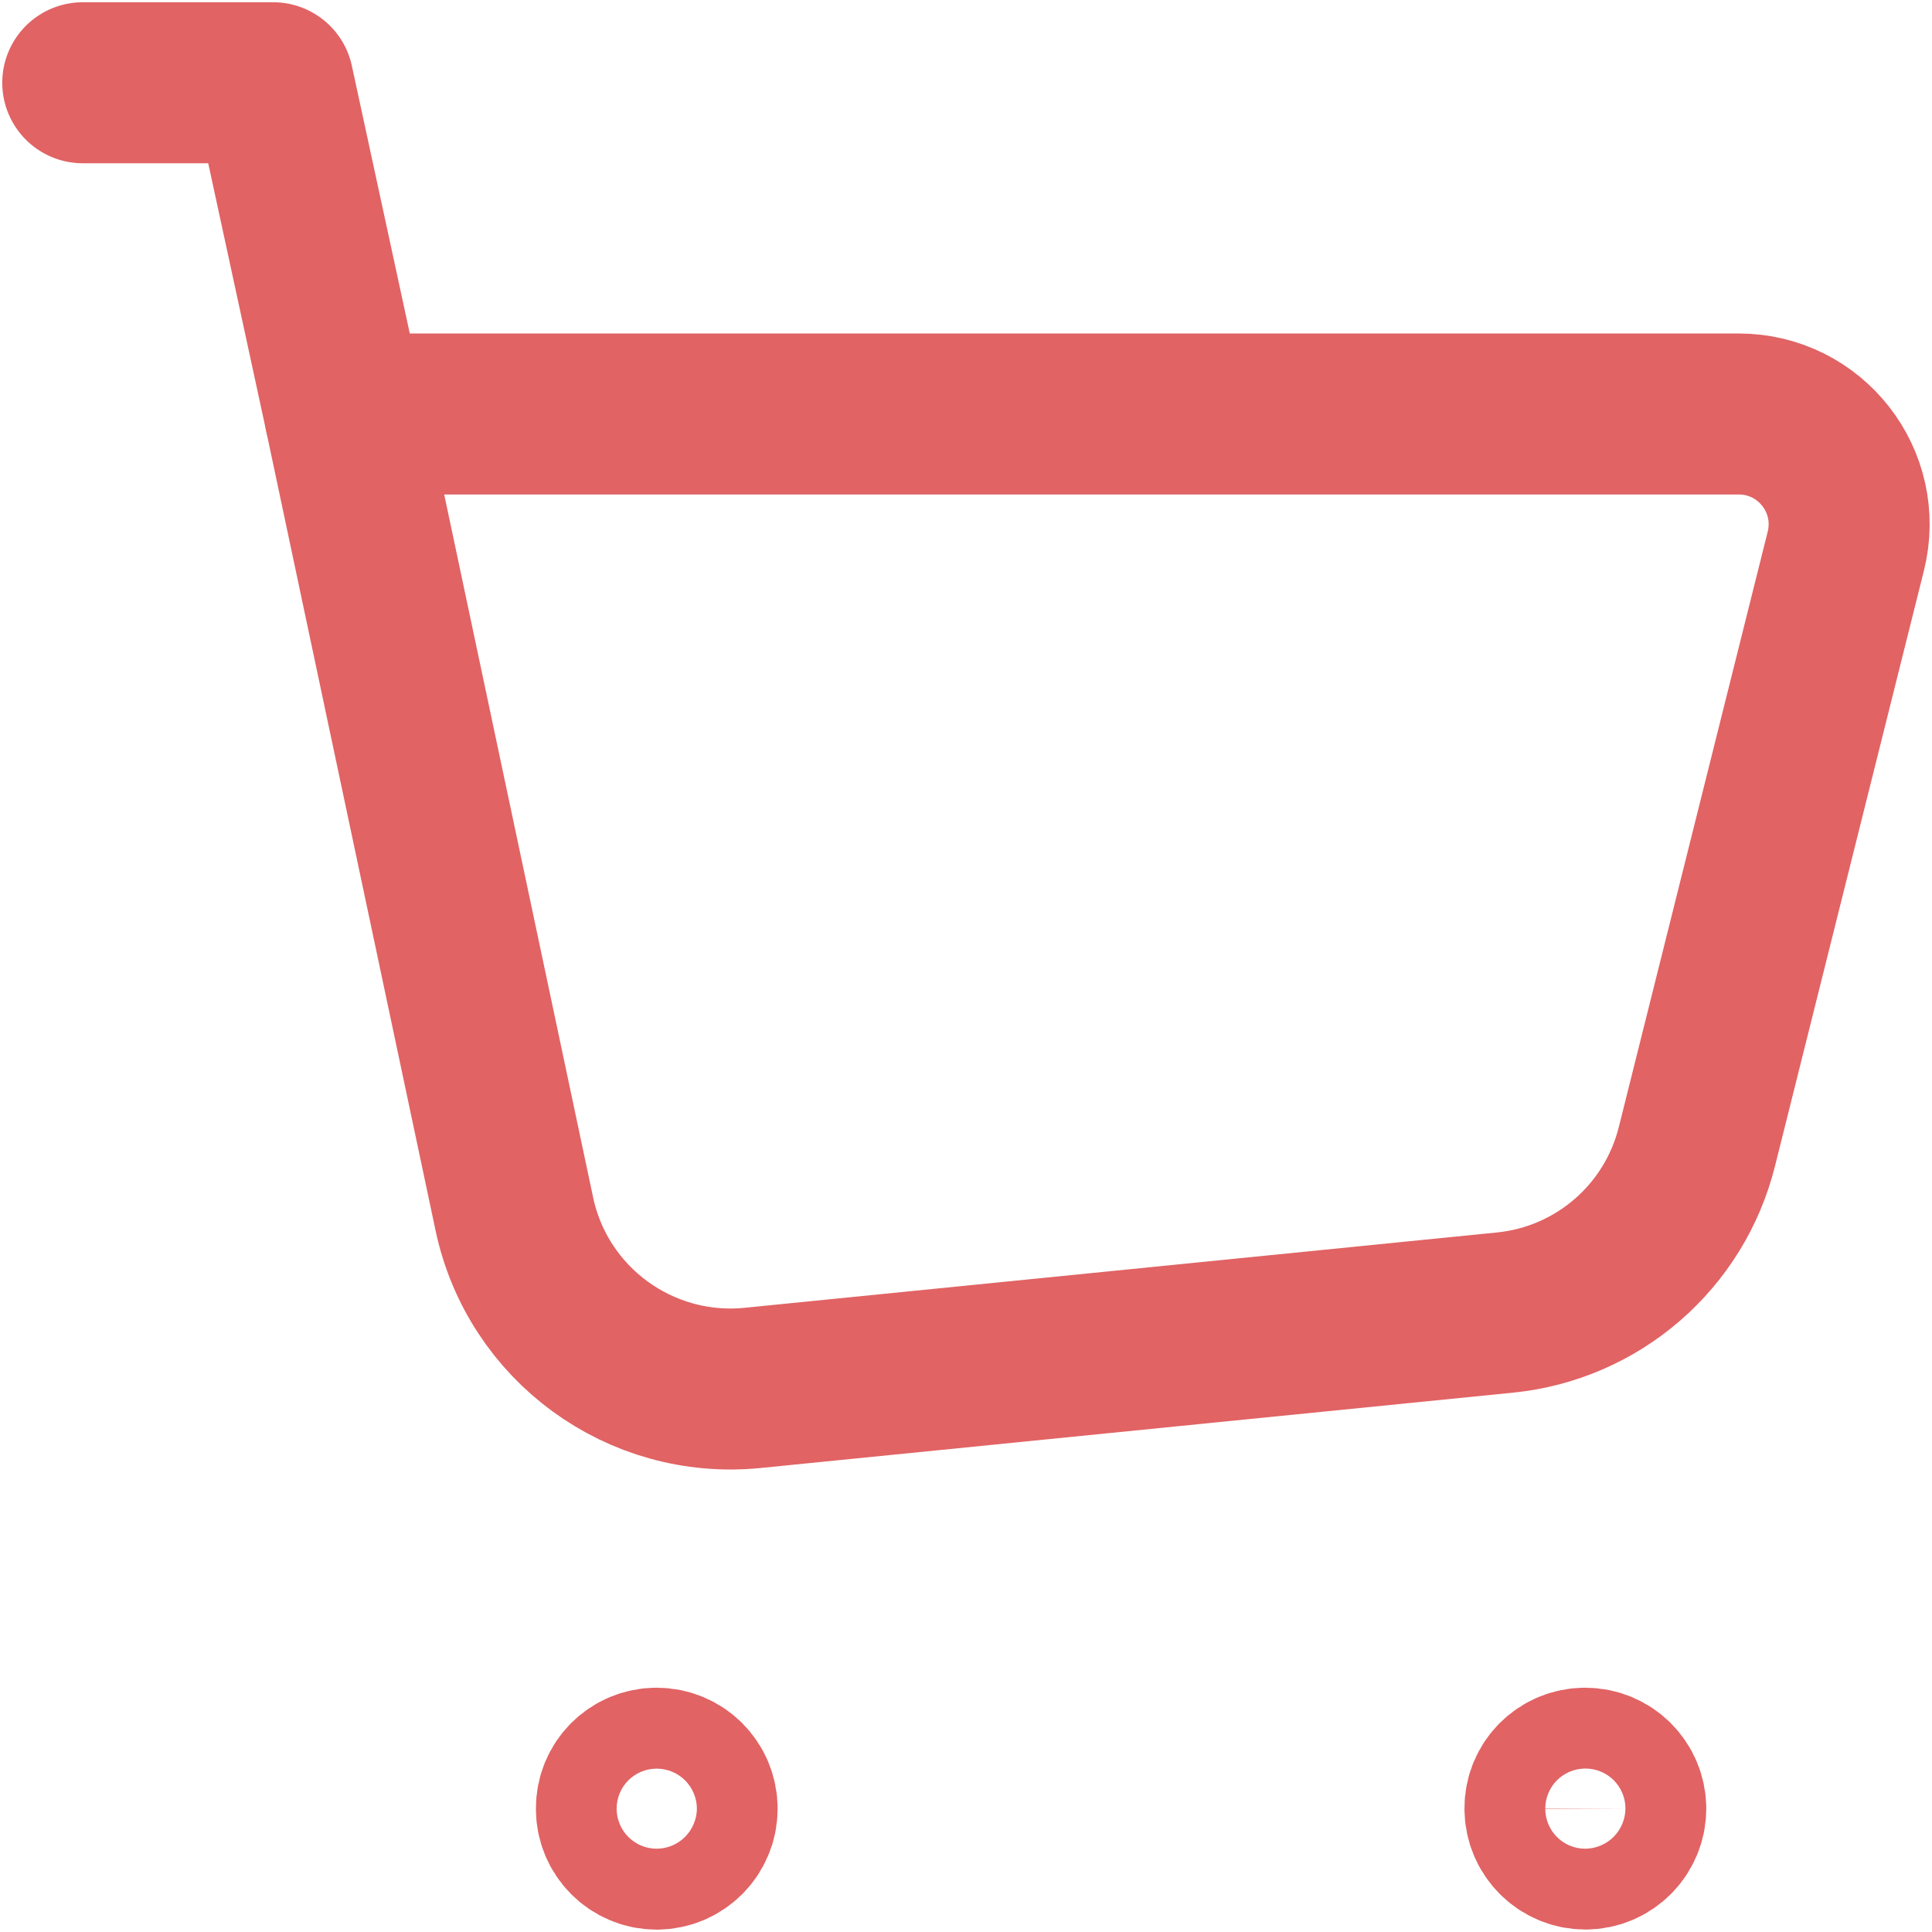 <svg width="18" height="18" viewBox="0 0 18 18" fill="none" xmlns="http://www.w3.org/2000/svg">
<path d="M4.792 11.31L3.213 3.857H16.199C16.869 3.857 17.359 4.485 17.197 5.135L15.81 10.681C15.6 11.524 14.884 12.143 14.02 12.229L7.009 12.931C5.964 13.034 5.009 12.336 4.792 11.31Z" stroke="#E16364" stroke-width="1.5" stroke-linecap="round" stroke-linejoin="round"/>
<path d="M3.213 3.857L2.545 0.771H0.771" stroke="#E16364" stroke-width="1.5" stroke-linecap="round" stroke-linejoin="round"/>
<path d="M14.768 16.474C14.561 16.474 14.392 16.642 14.394 16.85C14.394 17.058 14.563 17.227 14.771 17.227C14.978 17.227 15.147 17.058 15.147 16.85C15.146 16.642 14.977 16.474 14.768 16.474Z" stroke="#E16364" stroke-width="1.5" stroke-linecap="round" stroke-linejoin="round"/>
<path d="M6.117 16.474C5.91 16.474 5.741 16.642 5.743 16.85C5.741 17.059 5.911 17.228 6.118 17.228C6.326 17.228 6.495 17.059 6.495 16.851C6.495 16.642 6.326 16.474 6.117 16.474Z" stroke="#E16364" stroke-width="1.5" stroke-linecap="round" stroke-linejoin="round"/>
</svg>
